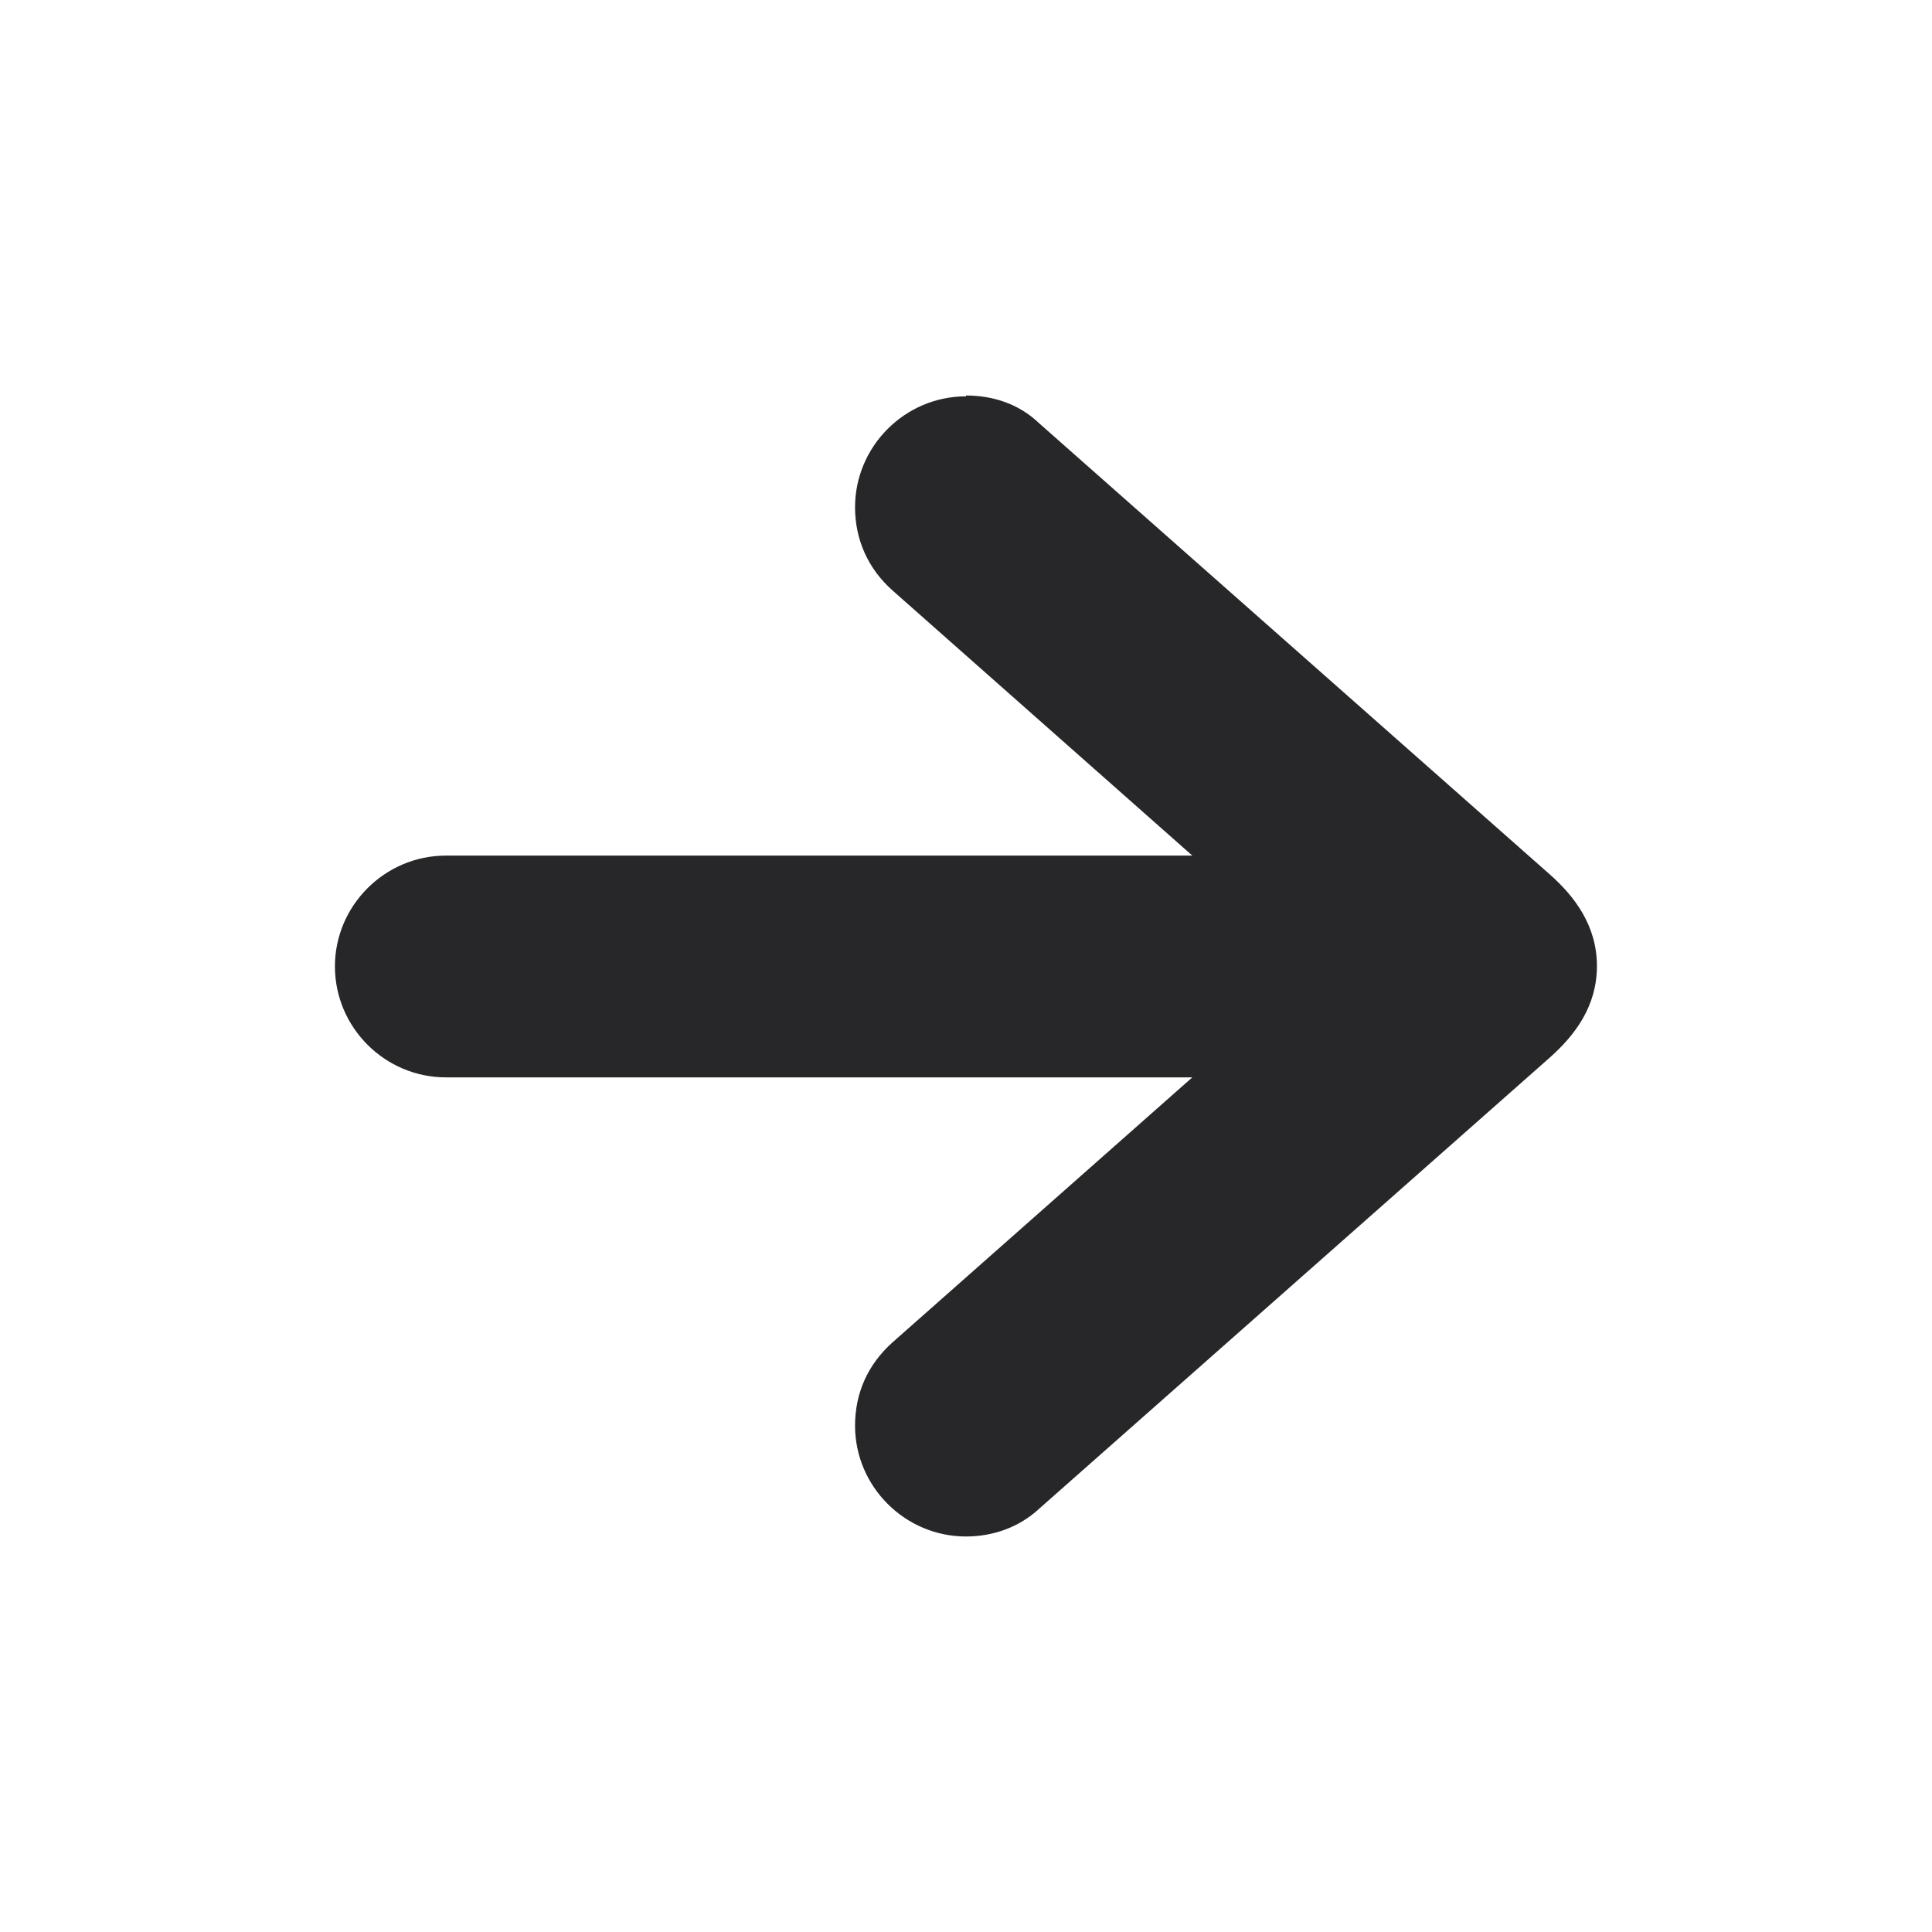 <svg width="14" height="14" viewBox="0 0 14 14" fill="none" xmlns="http://www.w3.org/2000/svg">
<path d="M7 2.866C7.193 2.866 7.382 2.925 7.531 3.068L11.23 6.336C11.41 6.495 11.572 6.708 11.572 7C11.572 7.292 11.413 7.501 11.23 7.664L7.531 10.932C7.382 11.071 7.189 11.134 7 11.134C6.558 11.134 6.196 10.772 6.196 10.331C6.196 10.098 6.286 9.889 6.469 9.726L8.64 7.807H3.231C2.789 7.807 2.427 7.445 2.427 7.003C2.427 6.562 2.789 6.2 3.231 6.2H8.64L6.469 4.28C6.289 4.121 6.196 3.908 6.196 3.676C6.196 3.234 6.558 2.872 7 2.872V2.866Z" fill="#27272A"/>
</svg>
